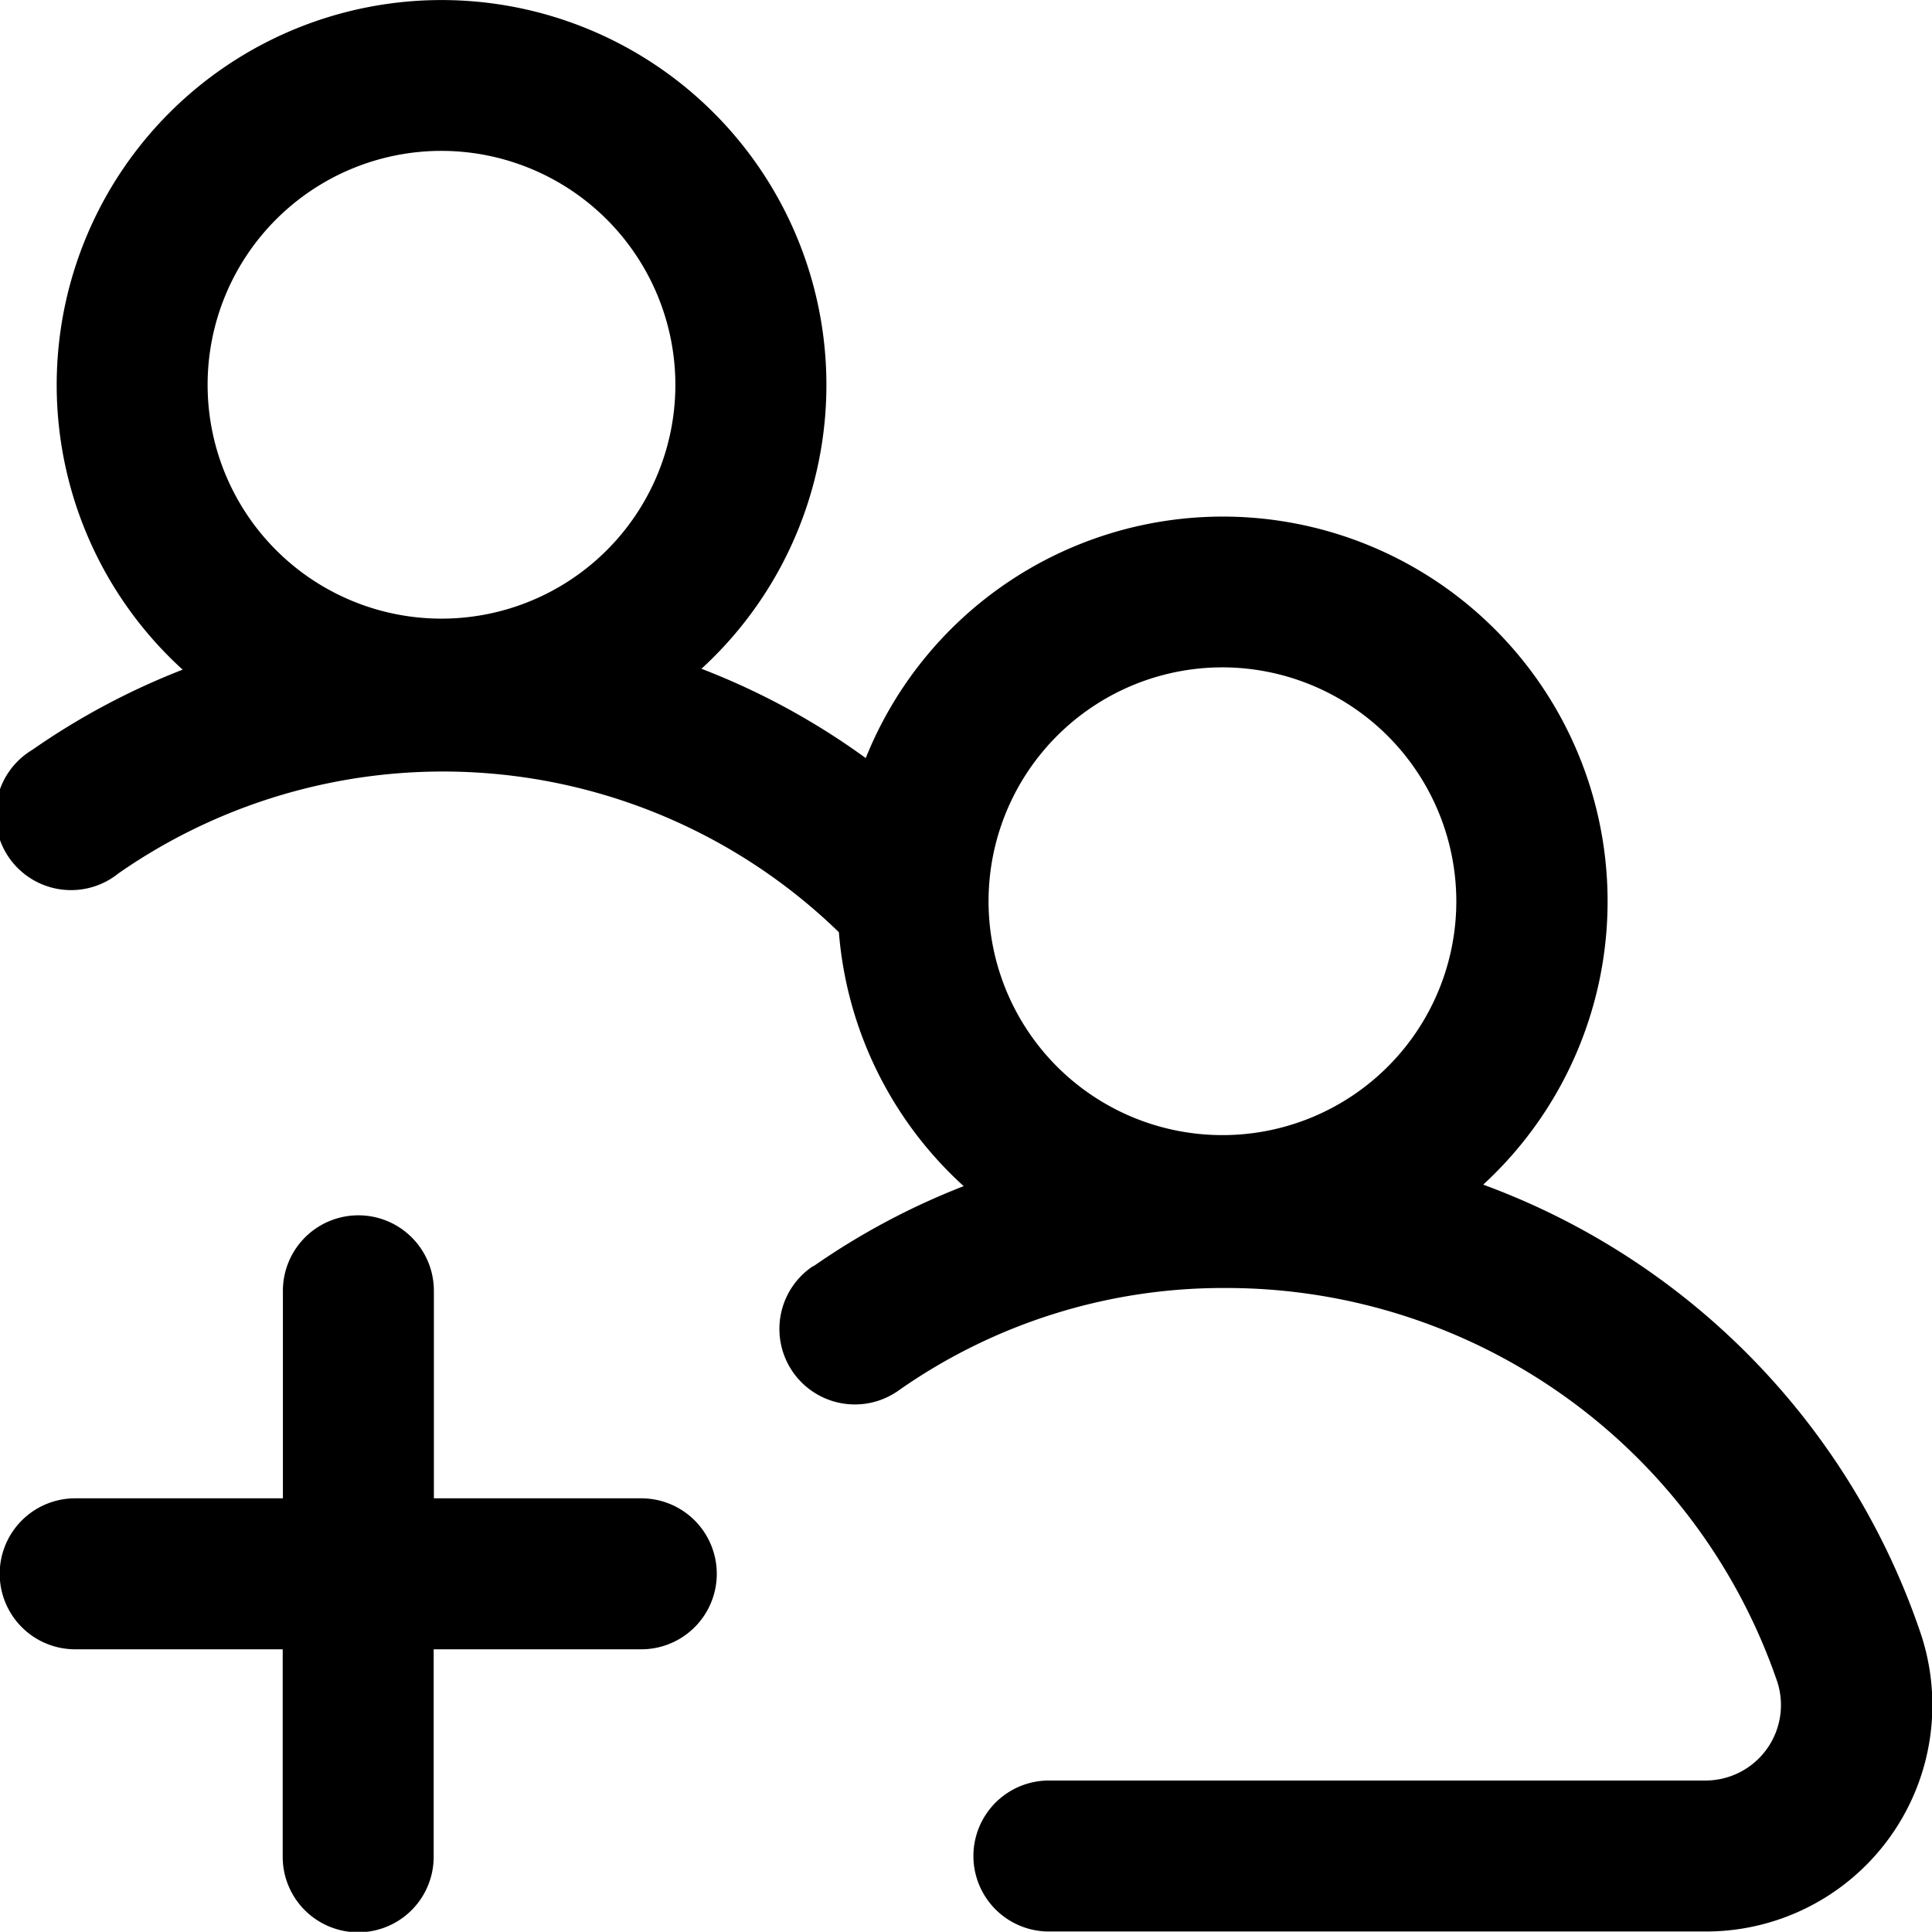 <svg xmlns="http://www.w3.org/2000/svg" width="19.272" height="19.27" viewBox="0 0 19.272 19.27">
  <path id="add-group" d="M8.116,13.133a7.147,7.147,0,0,1,1.5-.8A3.832,3.832,0,0,1,8.371,9.8a5.666,5.666,0,0,0-7.185-.588A.753.753,0,1,1,.325,7.981a7.155,7.155,0,0,1,1.5-.8A3.839,3.839,0,1,1,7,7.172q.158.061.313.129a7.149,7.149,0,0,1,1.326.762,3.838,3.838,0,1,1,6.159,4.255,7.239,7.239,0,0,1,4.372,4.5,2.258,2.258,0,0,1-2.15,2.95H10.466a.753.753,0,0,1,0-1.506h6.549a.753.753,0,0,0,.717-.984,5.808,5.808,0,0,0-5.518-3.929,5.63,5.63,0,0,0-3.237,1.015.753.753,0,1,1-.861-1.235ZM4.406,2.006A2.333,2.333,0,1,0,6.74,4.34,2.336,2.336,0,0,0,4.406,2.006ZM12.2,7.158A2.333,2.333,0,1,0,14.53,9.491,2.336,2.336,0,0,0,12.2,7.158ZM0,16.2a.753.753,0,0,0,.753.753h2.07v2.07a.753.753,0,1,0,1.506,0v-2.07H6.4a.753.753,0,0,0,0-1.506H4.331v-2.07a.753.753,0,0,0-1.506,0v2.07H.755A.753.753,0,0,0,0,16.2Zm0,0" transform="translate(-0.003 -0.501)"/>
</svg>
